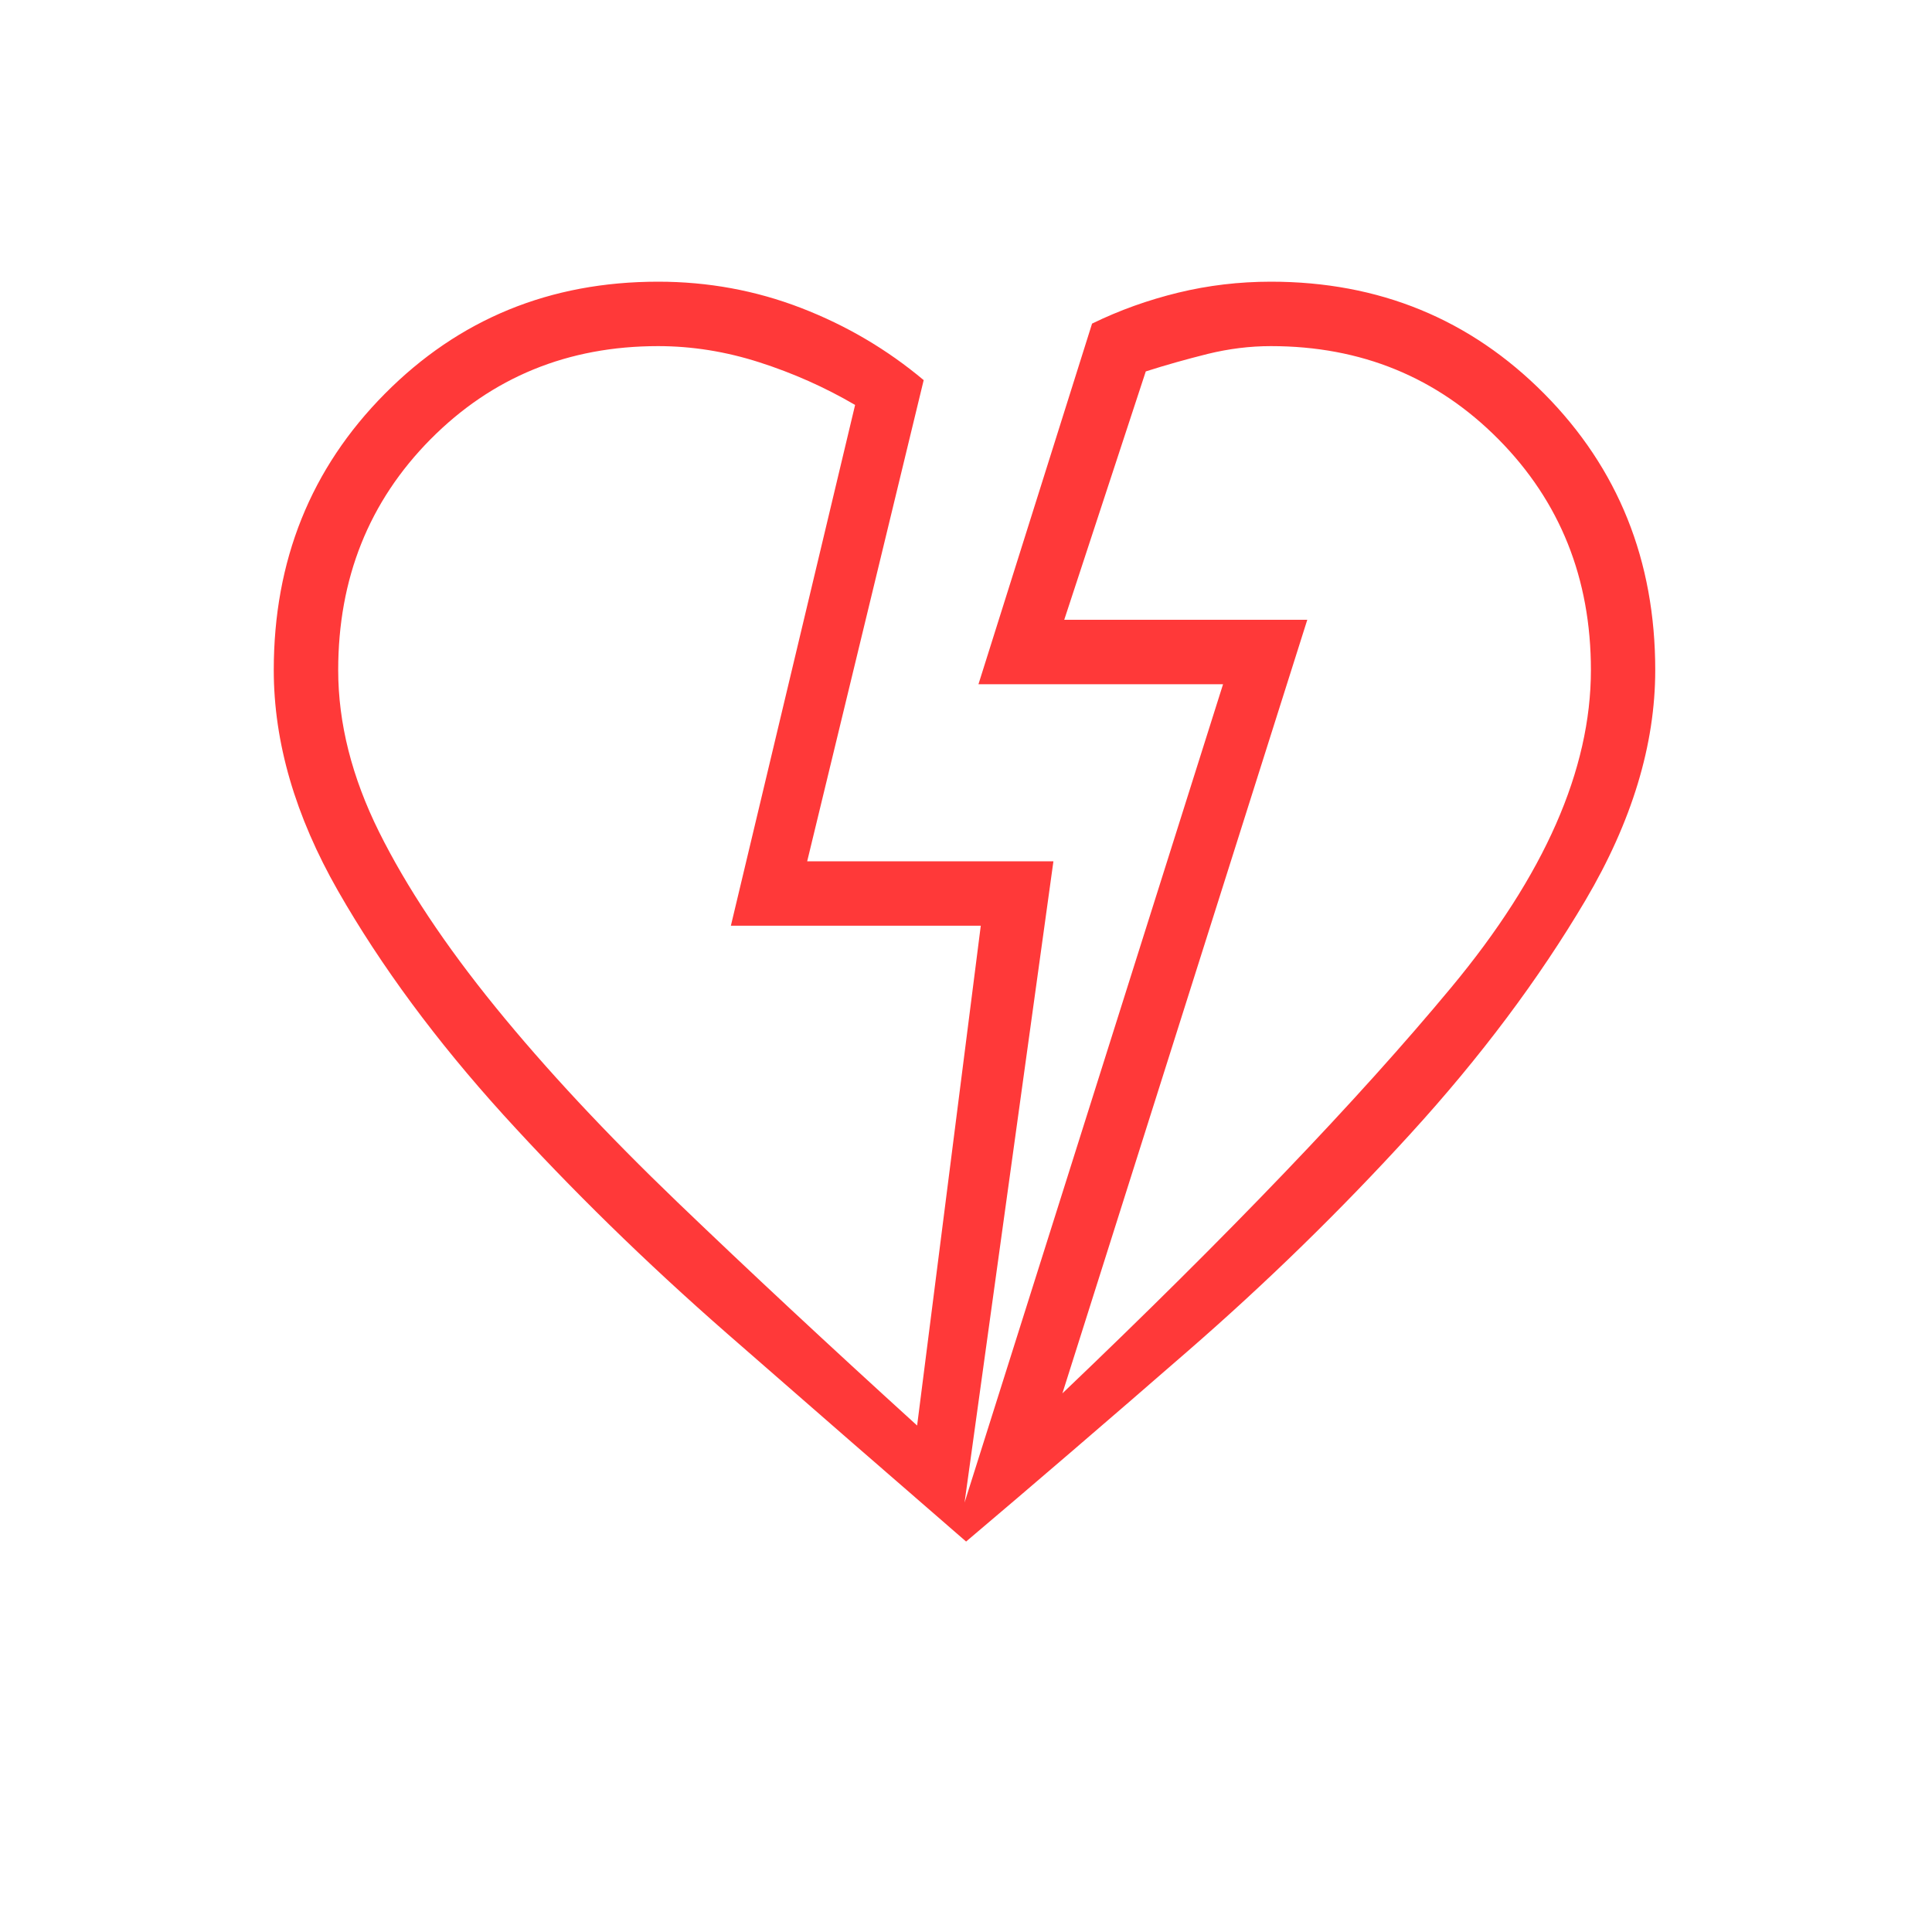 <svg width="20" height="20" viewBox="0 0 20 20" fill="none" xmlns="http://www.w3.org/2000/svg">
<path d="M10.001 15.958C9.197 15.262 8.373 14.544 7.527 13.805C6.681 13.065 5.91 12.31 5.212 11.542C4.515 10.773 3.944 10 3.5 9.224C3.056 8.447 2.834 7.685 2.834 6.937C2.834 5.803 3.217 4.849 3.984 4.076C4.75 3.303 5.693 2.916 6.813 2.916C7.331 2.916 7.824 3.007 8.293 3.188C8.762 3.369 9.184 3.618 9.562 3.935L8.356 8.916H10.905L9.985 15.555L12.661 7.083H10.129L11.305 3.35C11.587 3.212 11.884 3.106 12.195 3.03C12.507 2.954 12.827 2.916 13.156 2.916C14.276 2.916 15.219 3.303 15.986 4.076C16.752 4.849 17.135 5.803 17.135 6.937C17.135 7.709 16.894 8.504 16.412 9.321C15.929 10.137 15.326 10.943 14.602 11.736C13.879 12.529 13.106 13.283 12.285 13.996C11.464 14.71 10.703 15.364 10.001 15.958ZM9.494 14.757L10.153 9.583H7.566L8.852 4.192C8.541 4.01 8.211 3.863 7.862 3.751C7.514 3.639 7.164 3.583 6.813 3.583C5.879 3.583 5.093 3.905 4.456 4.548C3.819 5.192 3.501 5.988 3.501 6.937C3.501 7.486 3.642 8.044 3.924 8.612C4.206 9.179 4.607 9.783 5.128 10.424C5.649 11.065 6.277 11.738 7.012 12.444C7.747 13.15 8.574 13.921 9.494 14.757ZM10.998 14.424C12.719 12.782 14.061 11.381 15.024 10.221C15.987 9.062 16.469 7.967 16.469 6.937C16.469 5.988 16.15 5.192 15.513 4.548C14.876 3.905 14.091 3.583 13.156 3.583C12.939 3.583 12.721 3.61 12.501 3.664C12.281 3.719 12.067 3.779 11.861 3.845L11.017 6.416H13.533L10.998 14.424Z" fill="#FF3939"/>
</svg>
